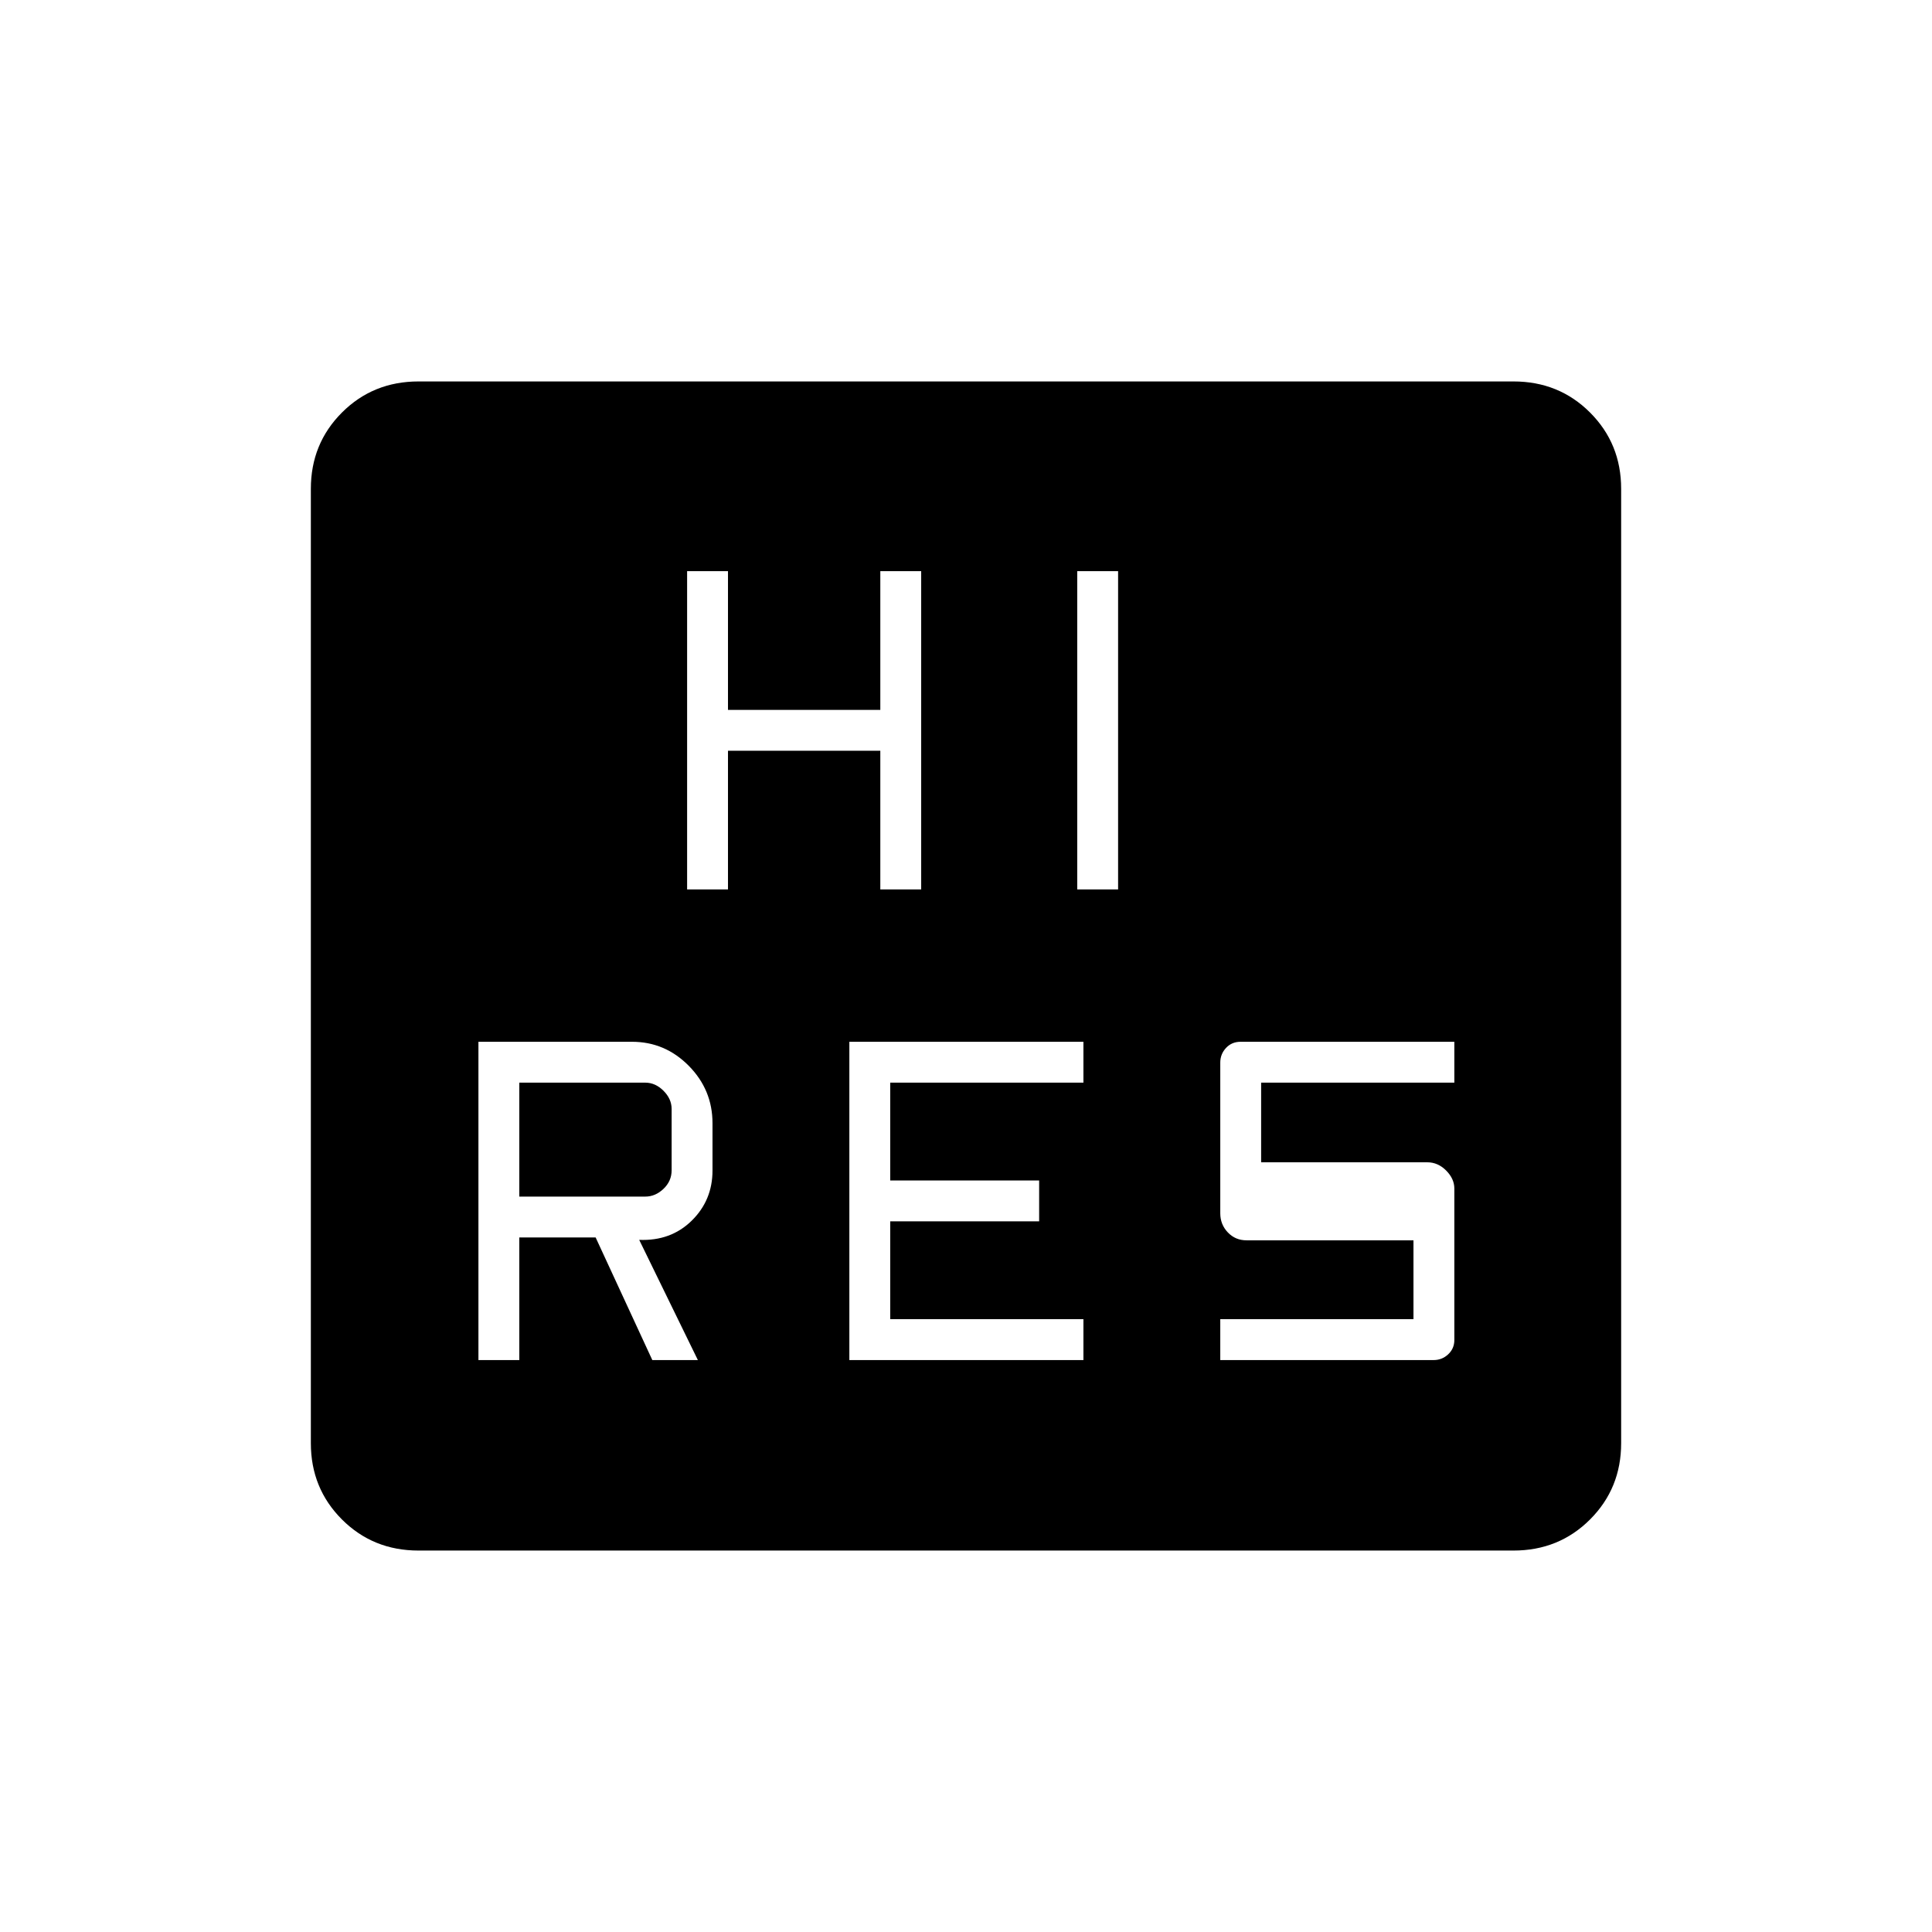 <svg xmlns="http://www.w3.org/2000/svg" height="20" viewBox="0 -960 960 960" width="20"><path d="M237.731-284.192h20.307v-60.923h37.931l28.166 60.923h22.634l-29.154-59.731q15.693.654 26.058-9.498t10.365-24.955v-23.511q0-16.578-11.794-28.519-11.795-11.94-28.206-11.94h-76.307v158.154Zm184.307 0h116.308V-304.5h-96v-48.615h74v-20.308h-74v-48.615h96v-20.308H422.038v158.154Zm184.308 0H712.37q4.176 0 7.23-2.862 3.054-2.861 3.054-7.1v-75.269q0-4.854-4.066-8.946-4.066-4.093-9.357-4.093h-82.577v-39.576h96v-20.308H616.422q-4.353 0-7.214 3.054-2.862 3.054-2.862 7.292v74.885q0 5.546 3.749 9.484 3.748 3.939 9.29 3.939h82.961v39.192h-96v20.308Zm-348.308-81.231v-56.615h62.616q5 0 9.038 4.038 4.039 4.038 4.039 9.038v30.462q0 5.385-4.039 9.231-4.038 3.846-9.038 3.846h-62.616Zm83.385-152.615h20.308v-68.923h75.692v68.923h20.308v-158.154h-20.308v68.923h-75.692v-68.923h-20.308v158.154Zm193.846 0h20.308v-158.154h-20.308v158.154Zm-327.299 328.5q-22.608 0-38.058-15.451-15.451-15.45-15.451-37.906v-474.21q0-22.456 15.451-37.906 15.45-15.451 38.058-15.451h544.06q22.608 0 38.058 15.451 15.451 15.45 15.451 37.906v474.21q0 22.456-15.451 37.906-15.45 15.451-38.058 15.451H207.97Z"/></svg>